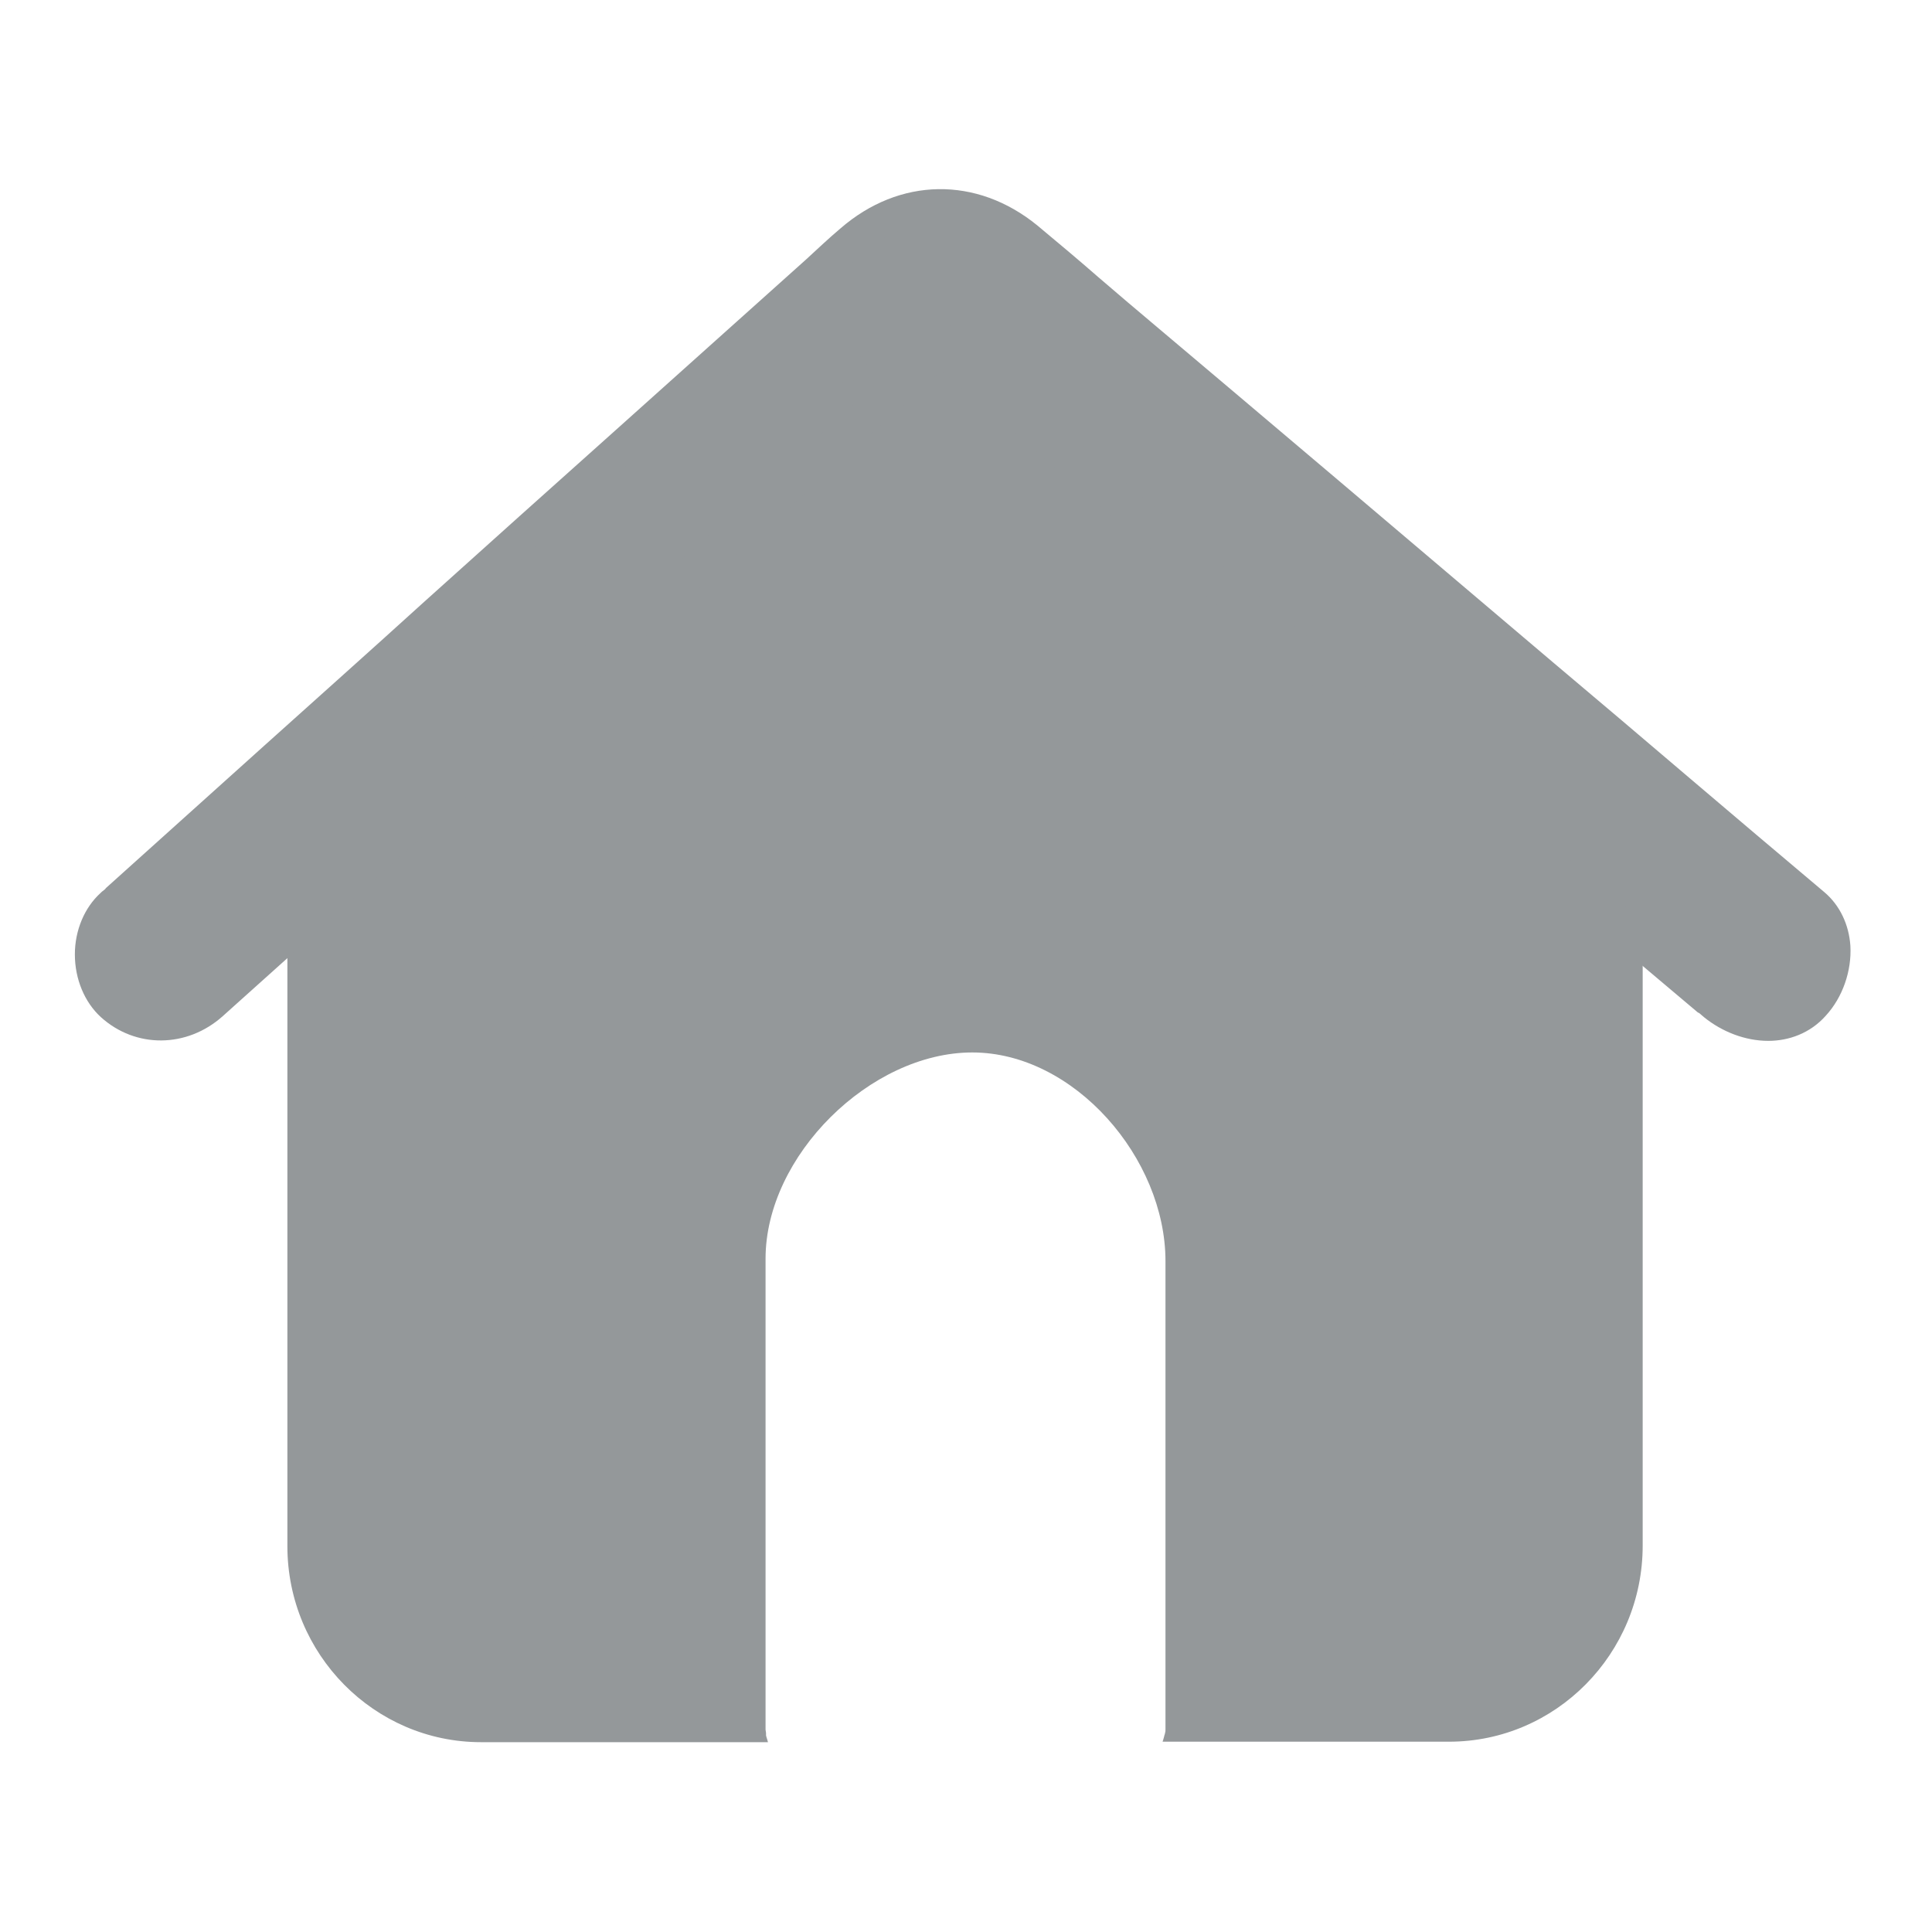 <?xml version="1.0" encoding="utf-8"?>
<!-- Generator: Adobe Illustrator 22.0.0, SVG Export Plug-In . SVG Version: 6.00 Build 0)  -->
<svg version="1.1" id="图层_1" xmlns="http://www.w3.org/2000/svg" xmlns:xlink="http://www.w3.org/1999/xlink" x="0px" y="0px"
	 viewBox="0 0 400 400" style="enable-background:new 0 0 400 400;" xml:space="preserve">
<style type="text/css">
	.st0{fill:#94989A;}
</style>
<g>
	<g>
		<path class="st0" d="M196,64.3L59.5,186.1v134c0,22.4,18,40.6,40.1,40.6H159l0,0c-0.1-0.4-0.2-0.7-0.3-1c0-0.1-0.1-0.3-0.1-0.4
			s0-0.2,0-0.4c0-0.3-0.1-0.6-0.1-0.8v-97.5c0-21.3,21.7-42.7,42.8-42.7s40,21.9,40,43.2V358c0,0.3,0,0.6-0.1,0.8
			c0,0.1,0,0.2-0.1,0.4c0,0.1-0.1,0.3-0.1,0.4c-0.1,0.4-0.2,0.7-0.3,1l0,0H300c22.1,0,40.1-18.2,40.1-40.6V186.1L196,64.3z"/>
	</g>
</g>
<g>
	<g>
		<path class="st0" d="M44,207.7c18.2-16.3,36.4-32.7,54.5-49c27.9-25.1,55.9-50.1,83.7-75.2c3.8-3.4,7.5-6.8,11.3-10.2
			c1-0.9,2.1-1.8,3.1-2.7c0.3-0.2,0.5-0.4,0.8-0.7c1-1-3,1.9-0.1,0.4c-0.6,0.3-1,0.5-1.6,0.8c1.3-0.3,1.3-0.3,0.1-0.1
			c-0.3,0.1-0.7,0.1-0.9,0.2c1.6,0.1,1.3,0-0.8-0.2c3.2,0.5-2-0.9-0.2,0c1.2,0.7,0.6,0.8-1.7-1.3c0.1,0.1,0.3,0.3,0.5,0.4
			c0.8,0.7,1.6,1.3,2.4,2.1c3.5,2.9,7,5.8,10.5,8.9c27.8,23.5,55.7,47.2,83.5,70.7c21.7,18.4,43.2,36.8,65,55.1
			c0.4,0.3,0.8,0.7,1.1,0.9c5.8,4.9,15,6.1,20.6,0c5-5.5,6.2-15.4,0-20.6c-18.7-15.8-37.4-31.7-56.1-47.6
			c-29.3-24.9-58.7-49.7-88-74.5c-6.2-5.3-12.3-10.6-18.7-15.8c-11.3-9.2-25.3-9-36.4,0.6c-2.4,2.1-4.8,4.2-7.2,6.4
			c-26.4,23.6-52.7,47.4-79.1,71c-21.9,19.7-43.8,39.3-65.7,59c-0.4,0.4-0.8,0.7-1.1,1c-5.7,5.1-5.6,15.5,0,20.6
			C29.4,213.3,37.9,213.2,44,207.7L44,207.7z"/>
		<path class="st0" d="M366.1,215.5c-4.8,0-9.6-1.9-13.3-4.9c-0.2-0.2-0.5-0.4-0.7-0.6c-0.1-0.1-0.2-0.2-0.4-0.3l-0.2-0.1
			c-14.5-12.2-29.2-24.7-43.4-36.8c-7.2-6.1-14.4-12.2-21.6-18.4L203,83.7c-2.7-2.4-5.5-4.7-8.1-6.9l-10.4,9.4
			c-13.9,12.5-27.9,25.1-41.9,37.6s-27.9,25.1-41.9,37.6c-9.1,8.1-18.2,16.3-27.3,24.5s-18.2,16.3-27.3,24.5l0,0
			c-7.4,6.6-18,6.7-25.2,0.2c-3.4-3.1-5.4-7.9-5.4-13c0-5,2-9.7,5.3-12.7c0.2-0.2,0.4-0.4,0.7-0.6c0.1-0.1,0.3-0.2,0.4-0.4l0.1-0.1
			c10.9-9.8,21.9-19.7,32.8-29.5s21.9-19.6,32.8-29.5c13.2-11.9,26.4-23.7,39.7-35.6c13.2-11.8,26.3-23.6,39.5-35.4
			c2.3-2.1,4.7-4.4,7.2-6.5c12.2-10.6,28.2-10.9,40.8-0.6c4.2,3.5,8.5,7.1,12.5,10.6c2.1,1.8,4.1,3.5,6.2,5.3
			c28.1,23.7,58.2,49.2,88,74.5c9.4,7.9,18.8,15.9,28.2,23.9c9.3,7.9,18.6,15.8,28,23.7c3.2,2.7,5.1,6.7,5.4,11.1
			c0.3,5.2-1.6,10.7-5.1,14.5C374.8,213.9,370.4,215.5,366.1,215.5z M356.1,204.1c0.2,0.2,0.5,0.4,0.7,0.6c0.1,0.1,0.2,0.2,0.4,0.3
			l0.1,0.1c4.4,3.7,11.4,5,15.8,0.3c2.2-2.4,3.5-6,3.3-9.4c-0.1-1.8-0.7-4.3-3-6.2c-9.3-7.9-18.6-15.8-28-23.7
			c-9.4-8-18.8-15.9-28.2-23.9c-29.8-25.3-59.9-50.8-88-74.5c-2.1-1.8-4.1-3.5-6.2-5.3c-4-3.5-8.2-7.1-12.4-10.5
			c-10-8.1-22.2-7.9-31.8,0.5c-2.4,2.1-4.8,4.2-7.1,6.3c-13.2,11.8-26.3,23.6-39.5,35.5s-26.4,23.7-39.7,35.6
			c-10.9,9.8-21.9,19.7-32.8,29.5C48.8,169.2,37.9,179,27,188.8c-0.2,0.2-0.4,0.4-0.7,0.6c-0.1,0.1-0.3,0.2-0.4,0.4l-0.1,0.1
			c-1.9,1.7-3,4.5-3,7.6s1.1,6.1,3.1,7.8c4.6,4.1,11.1,4,15.8-0.2c9.1-8.1,18.2-16.3,27.3-24.5s18.2-16.3,27.3-24.5
			c13.9-12.5,27.9-25.1,41.9-37.6C152,106,166,93.5,179.9,81l4.2-3.8l-14.6,3.1l12.7-6.3l-5.6-0.3l13.9-4.6c0.5-0.9,1.6-2.1,4.1-1.7
			l0.1-0.1c-0.1-0.1-0.2-0.1-0.4-0.2l0.4,0.2l0.2,0.2c0,0,0,0,0.1,0l0,0c3-2.2,4.9-0.4,5.4,0.2c0.9,1.1,1.3,2.9,0,4.5
			c2.5,2.1,5,4.2,7.4,6.3l83.4,70.7c7.2,6.1,14.4,12.2,21.6,18.4C326.9,179.5,341.6,192,356.1,204.1z M44,207.7L44,207.7L44,207.7z
			 M193.1,68.3c-0.2,0.2-0.5,0.4-0.7,0.6l1-0.5l0.3-0.3C193.5,68.1,193.3,68.2,193.1,68.3z M194,67.8c-0.2,0.1-0.3,0.1-0.5,0.2
			l0.3-0.1C193.8,67.9,193.9,67.9,194,67.8L194,67.8z M196.5,67.5c0.4,0,0.7,0,1.1,0.1c-0.6-0.3-1.3-0.3-1.8-0.2l0.1,0.2
			C196.1,67.5,196.3,67.5,196.5,67.5z"/>
	</g>
</g>
</svg>

